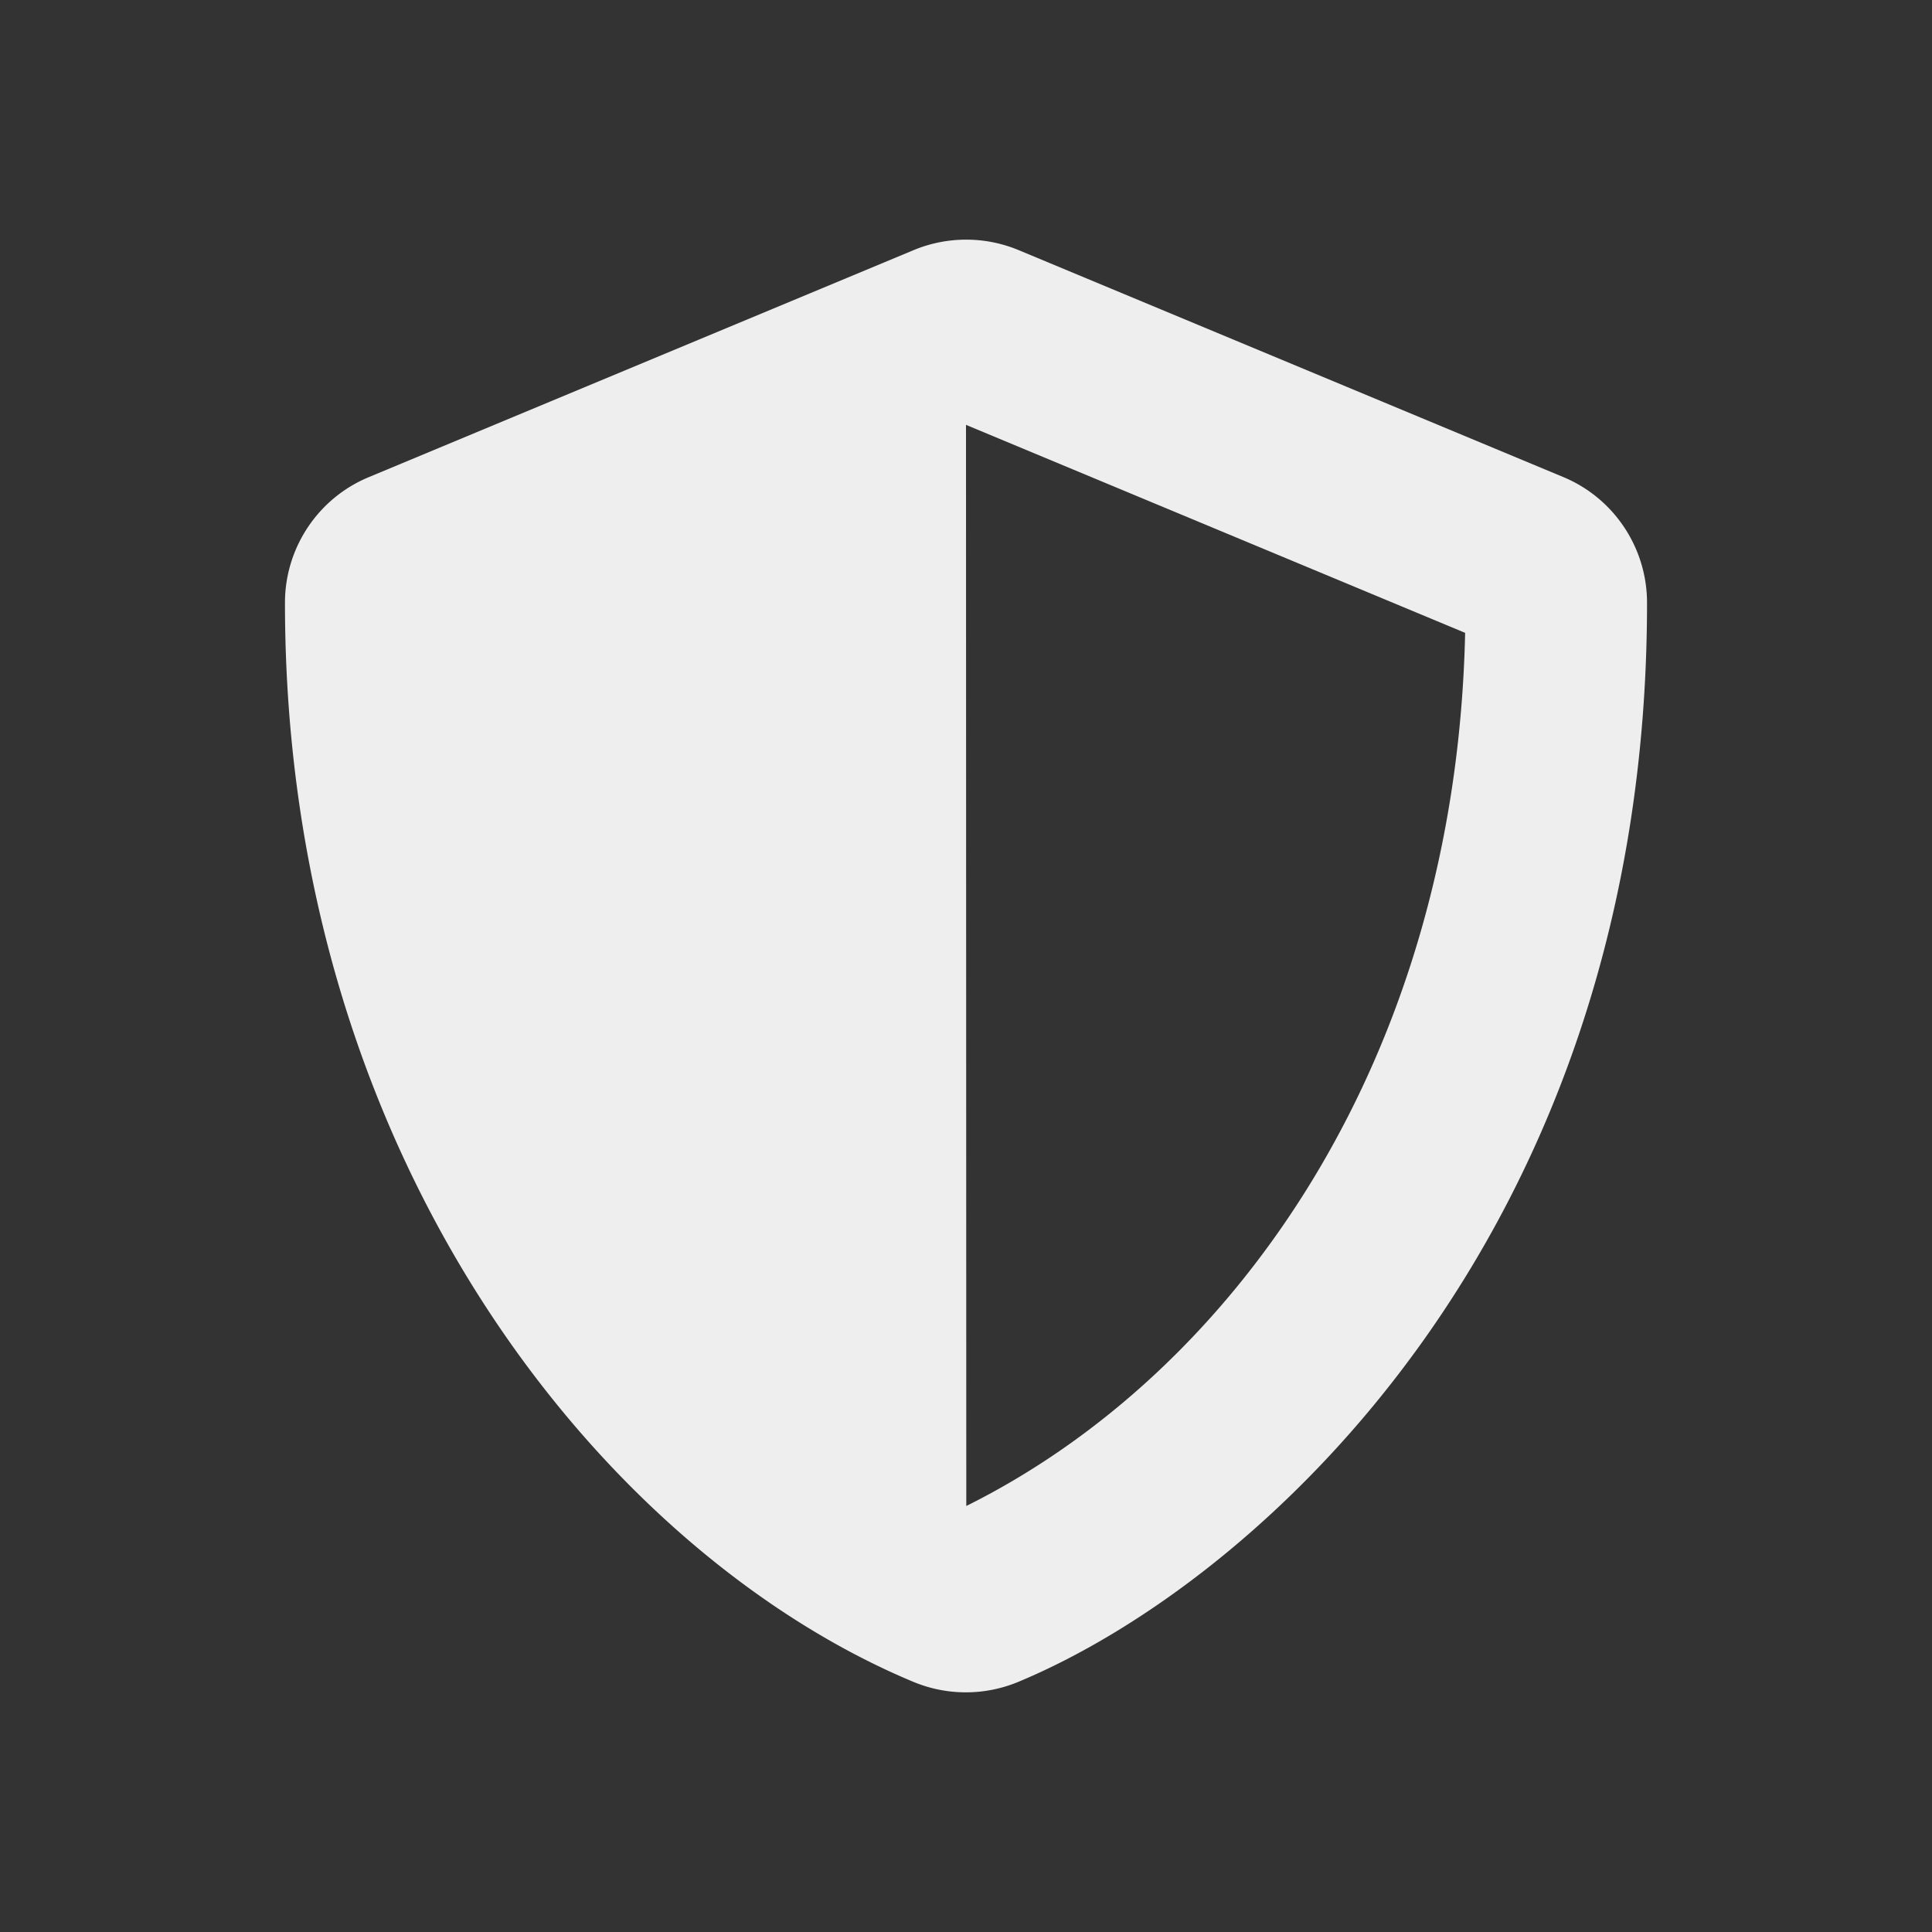 <svg xmlns="http://www.w3.org/2000/svg" viewBox="0 0 128 128">
<rect x="0" y="0" width="128" height="128" fill="#333333" stroke="none"/>
<!--!Font Awesome Free 6.5.2 by @fontawesome - https://fontawesome.com License - https://fontawesome.com/license/free Copyright 2024 Fonticons, Inc.-->
<path fill="#eee" d="m 103.574,31.607 -36.096,-15.04 a 9.062,9.062 0 0 0 -6.937,0 l -36.096,15.04 c -3.365,1.391 -5.565,4.681 -5.565,8.328 0,37.318 21.526,63.112 41.642,71.496 2.218,0.921 4.719,0.921 6.937,0 16.112,-6.712 41.661,-29.892 41.661,-71.496 0,-3.647 -2.2,-6.937 -5.546,-8.328 z m -39.555,68.169 -0.019,-71.628 33.069,13.78 c -0.62,28.463 -15.435,49.087 -33.05,57.848 z"/>
</svg>
